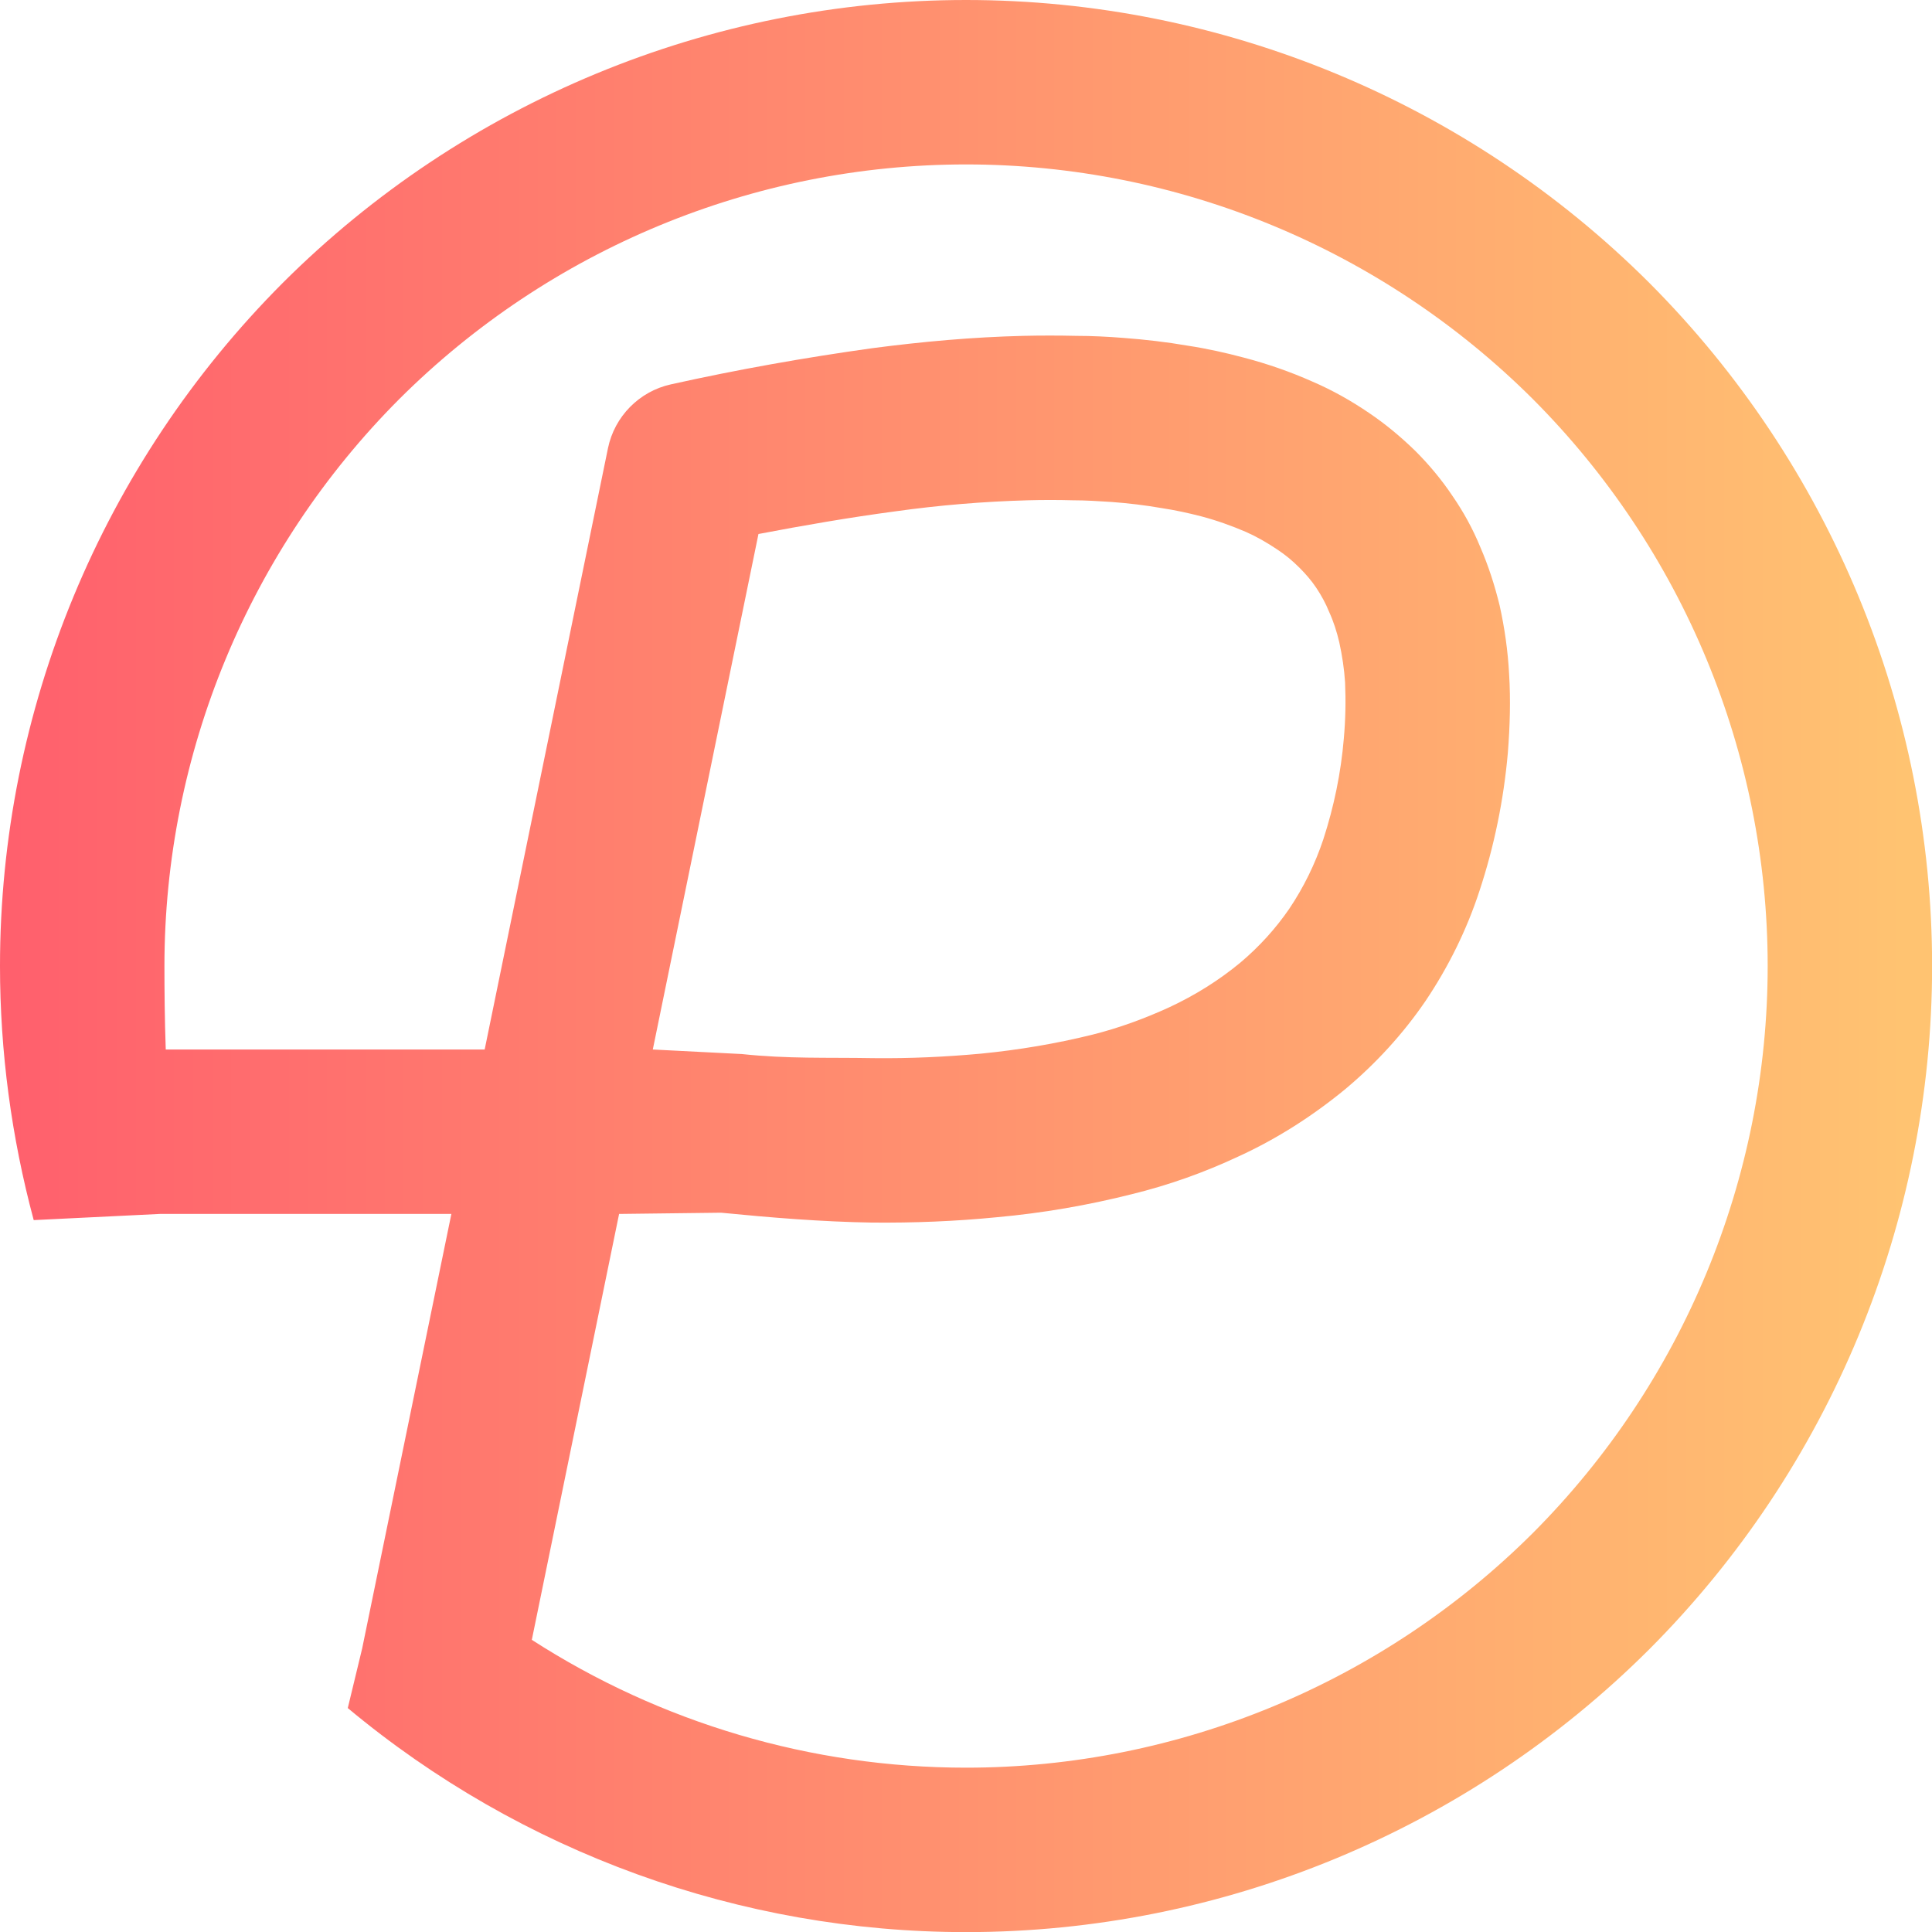 <?xml version="1.0" encoding="UTF-8" standalone="no"?>
<!-- Generator: Gravit.io -->

<svg
   xmlns:dc="http://purl.org/dc/elements/1.1/"
   xmlns:cc="http://creativecommons.org/ns#"
   xmlns:rdf="http://www.w3.org/1999/02/22-rdf-syntax-ns#"
   xmlns:svg="http://www.w3.org/2000/svg"
   xmlns="http://www.w3.org/2000/svg"
   xmlns:sodipodi="http://sodipodi.sourceforge.net/DTD/sodipodi-0.dtd"
   xmlns:inkscape="http://www.inkscape.org/namespaces/inkscape"
   style="isolation:isolate"
   viewBox="0 0 36 36"
   width="48"
   height="48"
   version="1.1"
   id="svg9"
   sodipodi:docname="peek.svg"
   inkscape:version="0.92.4 (5da689c313, 2019-01-14)">
  <defs
     id="defs13" />
  <sodipodi:namedview
     pagecolor="#ffffff"
     bordercolor="#666666"
     borderopacity="1"
     objecttolerance="10"
     gridtolerance="10"
     guidetolerance="10"
     inkscape:pageopacity="0"
     inkscape:pageshadow="2"
     inkscape:window-width="640"
     inkscape:window-height="480"
     id="namedview11"
     showgrid="false"
     inkscape:zoom="29.365243"
     inkscape:cx="25.325443"
     inkscape:cy="32"
     inkscape:current-layer="svg9"
     units="px" />
  <linearGradient
     id="_lgradient_65"
     x1="0"
     y1="0.5"
     x2="1"
     y2="0.5"
     gradientTransform="matrix(47,0,0,47,0.5,0.5)"
     gradientUnits="userSpaceOnUse">
    <stop
       offset="0%"
       stop-opacity="1"
       style="stop-color:rgb(255,95,109)"
       id="stop2" />
    <stop
       offset="98.261%"
       stop-opacity="1"
       style="stop-color:rgb(255,195,113)"
       id="stop4" />
  </linearGradient>
  <g
     id="g826"
     transform="matrix(0.766,0,0,0.766,-0.383,-0.383)">
    <path
       id="path7"
       d="M 13.437,40.39 15.56,30.03 v 0 L 18.04,30 c 1.22,0.12 2.44,0.22 3.66,0.24 1.02,0.01 2.04,-0.03 3.05,-0.13 1.11,-0.1 2.21,-0.29 3.28,-0.56 0.9,-0.22 1.77,-0.53 2.6,-0.92 0.94,-0.43 1.81,-0.99 2.6,-1.64 0.74,-0.62 1.4,-1.34 1.94,-2.13 0.56,-0.83 1.01,-1.74 1.32,-2.69 0.36,-1.09 0.59,-2.22 0.69,-3.36 0.05,-0.64 0.07,-1.28 0.03,-1.92 C 37.18,16.33 37.1,15.77 36.98,15.23 36.86,14.74 36.71,14.27 36.51,13.81 36.33,13.37 36.1,12.95 35.83,12.56 35.57,12.17 35.26,11.8 34.93,11.47 34.58,11.13 34.21,10.82 33.81,10.55 33.37,10.25 32.91,9.99 32.42,9.78 31.88,9.54 31.33,9.35 30.76,9.2 30.31,9.08 29.86,8.98 29.4,8.91 28.88,8.82 28.36,8.76 27.83,8.72 27.45,8.69 27.06,8.67 26.68,8.67 c -0.43,-0.01 -0.86,-0.01 -1.29,0 -1.23,0.03 -2.45,0.14 -3.67,0.3 -1.65,0.23 -3.28,0.52 -4.9,0.88 -0.77,0.17 -1.37,0.78 -1.53,1.55 l -3,14.63 H 5 4.532 C 4.506,25.299 4.5,24.598 4.5,24 4.5,18.83 6.56,13.87 10.21,10.21 13.87,6.56 18.83,4.5 24,4.5 c 5.17,0 10.13,2.06 13.79,5.71 3.65,3.66 5.71,8.62 5.71,13.79 0,5.17 -2.06,10.13 -5.71,13.79 -3.66,3.65 -8.62,5.71 -13.79,5.71 -3.762,0 -7.429,-1.089 -10.563,-3.11 z M 8.96,42.05 9.31,40.6 11.48,30.03 H 5 4.387 L 1.32,30.18 C 0.78,28.17 0.5,26.09 0.5,24 0.5,17.77 2.98,11.79 7.38,7.38 11.79,2.98 17.77,0.5 24,0.5 c 6.23,0 12.21,2.48 16.62,6.88 4.4,4.41 6.88,10.39 6.88,16.62 0,6.23 -2.48,12.21 -6.88,16.62 C 36.21,45.02 30.23,47.5 24,47.5 18.51,47.5 13.18,45.57 8.96,42.05 Z m 7.42,-16.02 1.96,0.1 c 0.06,0 0.13,0.01 0.2,0.01 1.13,0.12 2.07,0.08 3.21,0.1 0.88,0.01 1.75,-0.03 2.62,-0.11 0.91,-0.09 1.81,-0.24 2.7,-0.46 0.64,-0.16 1.27,-0.39 1.88,-0.67 0.62,-0.29 1.2,-0.65 1.73,-1.09 0.45,-0.38 0.85,-0.82 1.18,-1.3 0.35,-0.52 0.63,-1.09 0.83,-1.69 0.26,-0.8 0.43,-1.62 0.5,-2.46 0.04,-0.45 0.05,-0.9 0.03,-1.36 -0.02,-0.32 -0.07,-0.65 -0.14,-0.97 -0.06,-0.26 -0.14,-0.51 -0.25,-0.75 -0.08,-0.2 -0.19,-0.4 -0.31,-0.58 -0.12,-0.18 -0.26,-0.34 -0.41,-0.49 -0.17,-0.17 -0.35,-0.32 -0.55,-0.45 -0.24,-0.16 -0.48,-0.3 -0.75,-0.42 -0.35,-0.15 -0.71,-0.28 -1.09,-0.38 -0.31,-0.08 -0.63,-0.15 -0.96,-0.2 -0.4,-0.07 -0.82,-0.12 -1.23,-0.15 -0.31,-0.02 -0.62,-0.04 -0.93,-0.04 -0.37,-0.01 -0.73,-0.01 -1.1,0 -1.08,0.03 -2.16,0.12 -3.23,0.27 -1.12,0.15 -2.22,0.34 -3.32,0.55 z"
       inkscape:connector-curvature="0"
       style="fill:url(#_lgradient_65);fill-rule:evenodd" />
  </g>
</svg>
